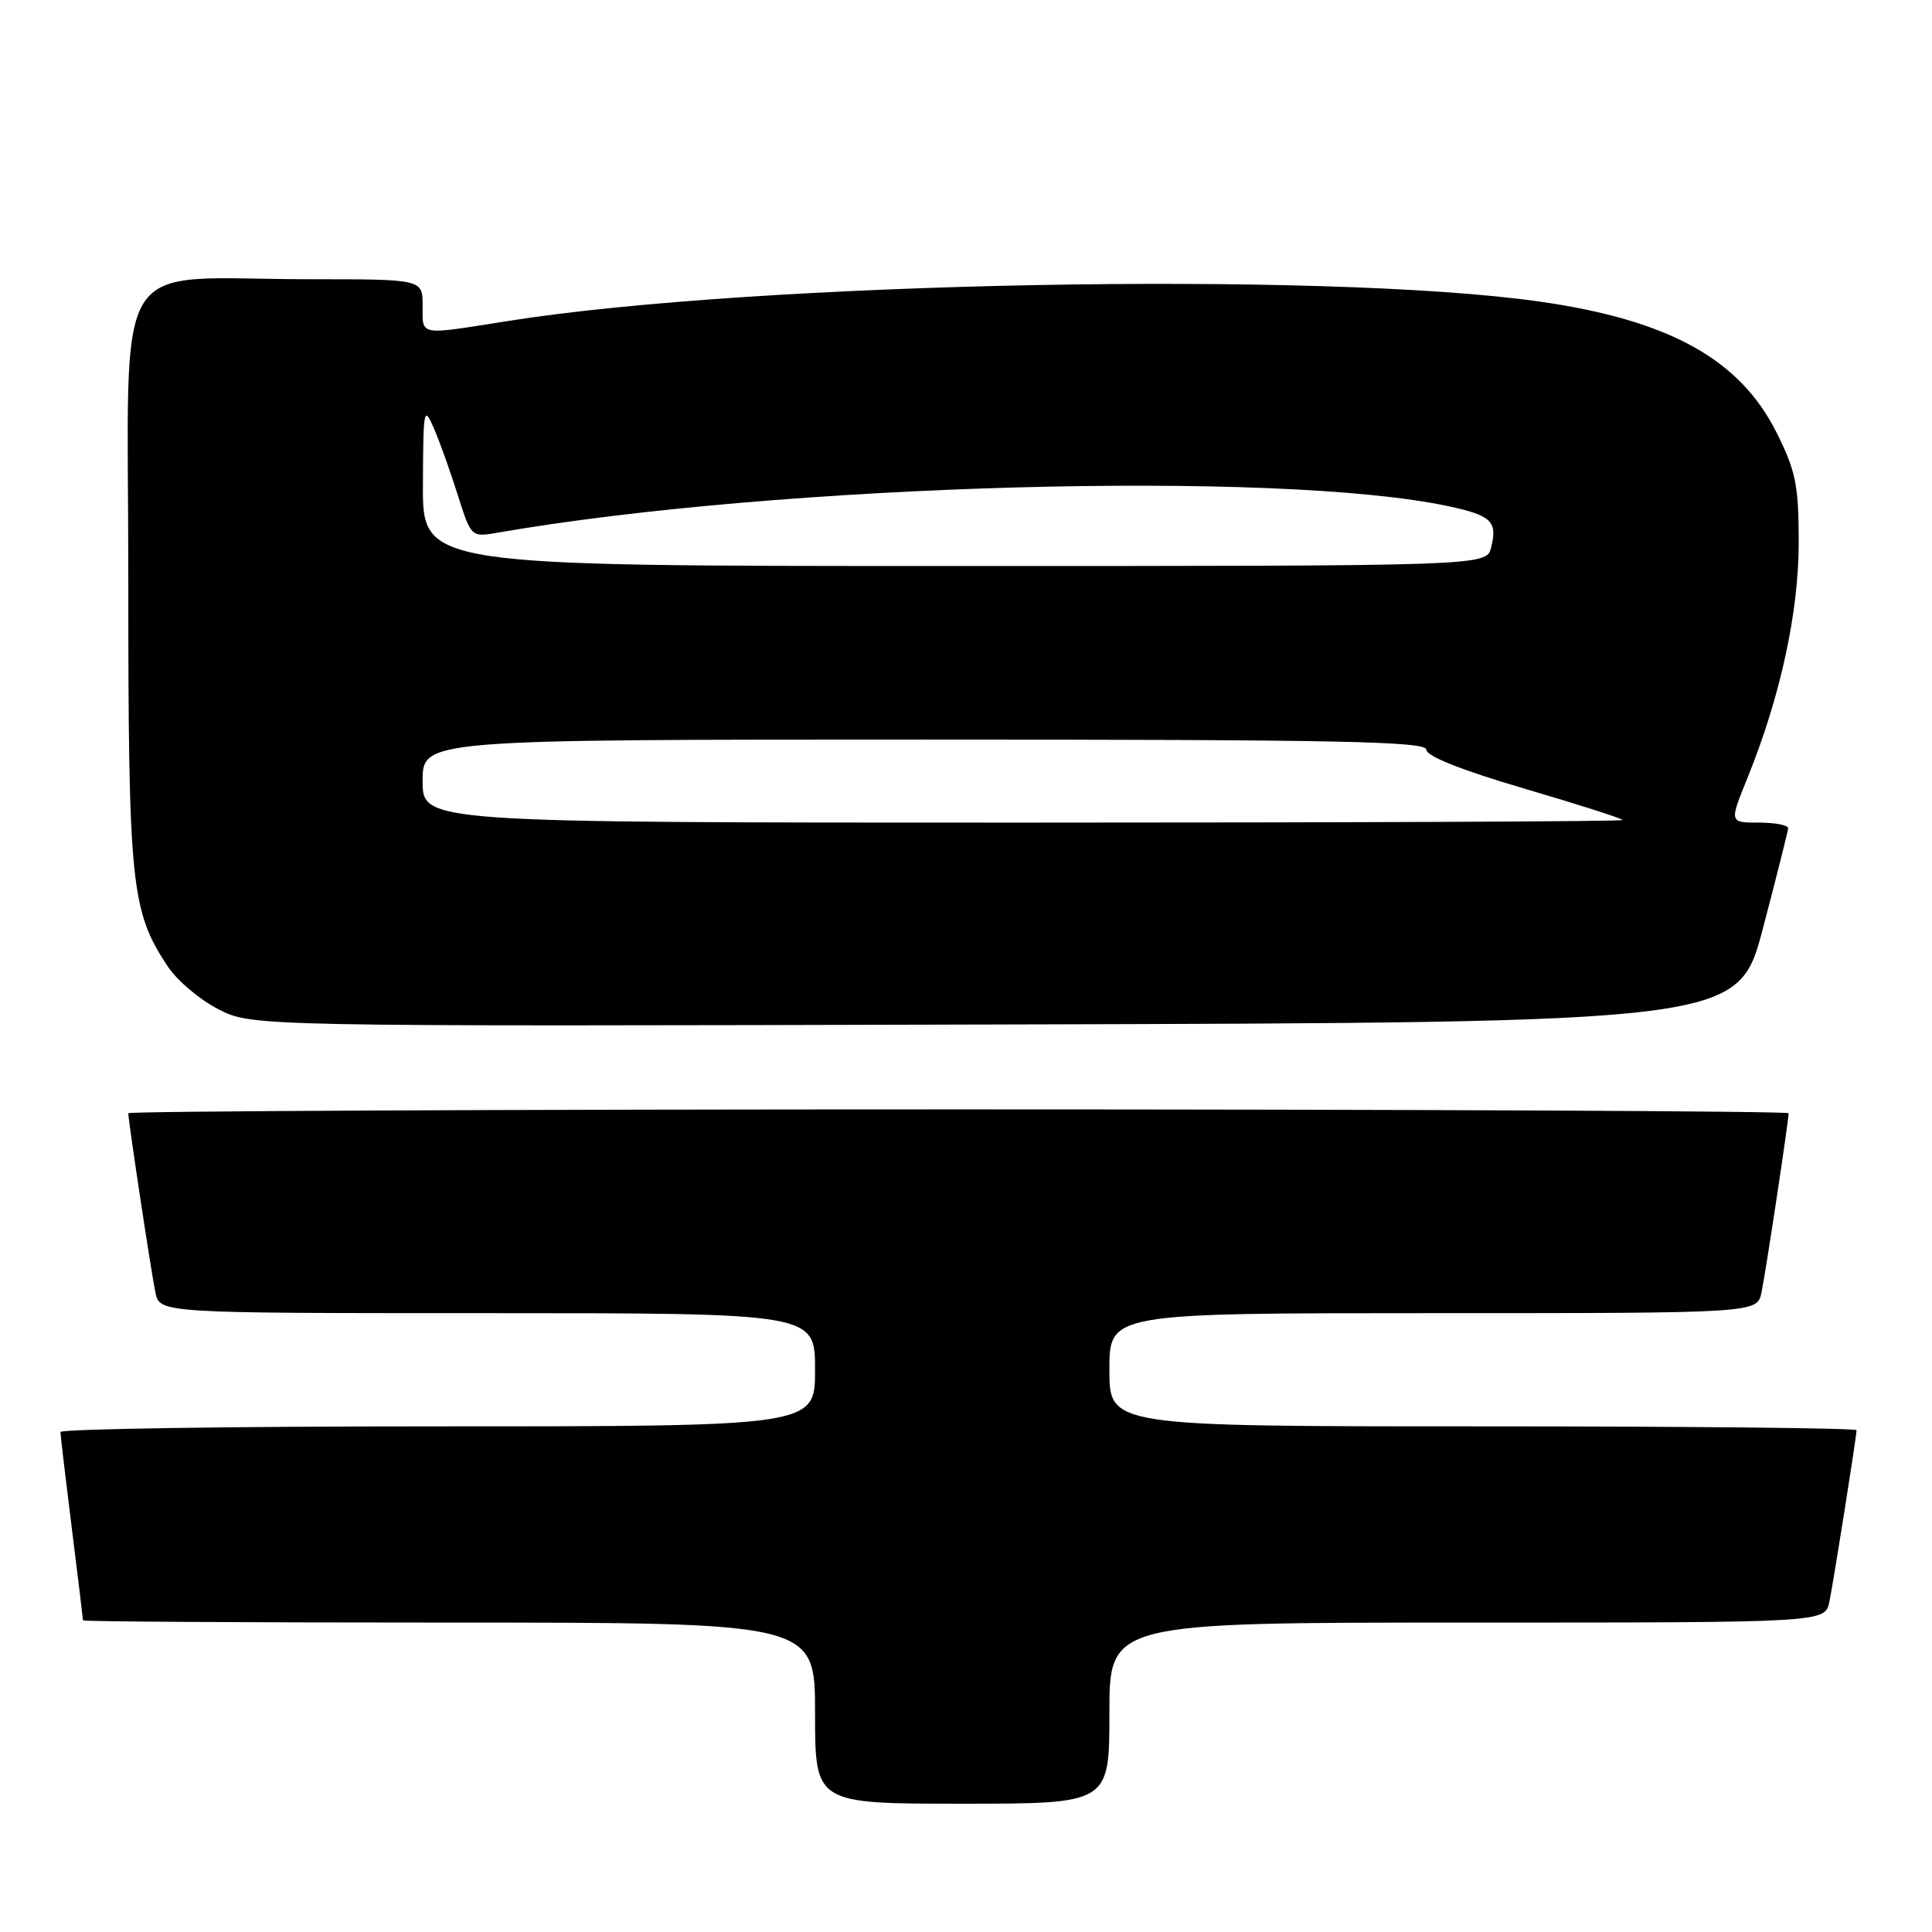 <?xml version="1.0" encoding="UTF-8" standalone="no"?>
<!DOCTYPE svg PUBLIC "-//W3C//DTD SVG 1.1//EN" "http://www.w3.org/Graphics/SVG/1.1/DTD/svg11.dtd" >
<svg xmlns="http://www.w3.org/2000/svg" xmlns:xlink="http://www.w3.org/1999/xlink" version="1.1" viewBox="0 0 256 256">
 <g >
 <path fill="currentColor"
d=" M 147.00 227.00 C 147.00 215.00 147.00 215.00 194.42 215.00 C 241.84 215.00 241.84 215.00 242.40 212.25 C 243.00 209.27 246.00 190.35 246.00 189.51 C 246.00 189.23 223.73 189.00 196.50 189.00 C 147.00 189.00 147.00 189.00 147.00 181.50 C 147.00 174.00 147.00 174.00 189.92 174.00 C 232.84 174.00 232.84 174.00 233.41 171.25 C 233.97 168.57 237.00 148.52 237.00 147.51 C 237.00 147.23 187.50 147.00 127.00 147.00 C 66.50 147.00 17.00 147.23 17.00 147.51 C 17.00 148.52 20.03 168.57 20.59 171.25 C 21.16 174.00 21.16 174.00 64.58 174.00 C 108.00 174.00 108.00 174.00 108.00 181.50 C 108.00 189.00 108.00 189.00 58.00 189.00 C 30.50 189.00 8.00 189.34 8.01 189.75 C 8.01 190.16 8.69 195.88 9.51 202.46 C 10.33 209.04 11.00 214.55 11.00 214.71 C 11.00 214.87 32.83 215.00 59.50 215.00 C 108.00 215.00 108.00 215.00 108.00 227.00 C 108.00 239.00 108.00 239.00 127.50 239.00 C 147.00 239.00 147.00 239.00 147.00 227.00 Z  M 233.60 123.00 C 235.41 116.12 236.91 110.16 236.94 109.75 C 236.97 109.34 235.23 109.00 233.07 109.00 C 229.14 109.00 229.14 109.00 231.54 103.10 C 235.90 92.36 238.35 81.09 238.34 71.83 C 238.33 64.27 237.95 62.41 235.41 57.33 C 230.55 47.60 221.17 42.41 204.00 39.96 C 175.55 35.91 100.21 37.32 67.26 42.54 C 55.33 44.43 56.00 44.55 56.00 40.50 C 56.00 37.00 56.00 37.00 41.14 37.00 C 14.24 37.00 17.00 32.48 17.00 76.45 C 17.00 117.39 17.34 120.70 22.25 128.09 C 23.50 129.96 26.52 132.51 28.98 133.75 C 33.44 136.01 33.44 136.01 131.88 135.75 C 230.32 135.50 230.32 135.50 233.60 123.00 Z  M 56.00 103.50 C 56.00 98.00 56.00 98.00 122.50 98.00 C 177.41 98.00 189.00 98.23 189.00 99.34 C 189.00 100.20 193.70 102.06 202.00 104.50 C 209.15 106.60 215.00 108.47 215.00 108.66 C 215.00 108.85 179.23 109.00 135.50 109.00 C 56.00 109.00 56.00 109.00 56.00 103.50 Z  M 56.04 64.25 C 56.08 54.15 56.16 53.69 57.48 56.72 C 58.25 58.50 59.68 62.48 60.65 65.57 C 62.43 71.19 62.43 71.19 65.96 70.58 C 103.20 64.10 169.48 62.26 191.94 67.08 C 197.64 68.30 198.45 69.09 197.58 72.56 C 196.96 75.00 196.96 75.00 126.48 75.00 C 56.00 75.00 56.00 75.00 56.04 64.25 Z "/>
</g>
</svg>